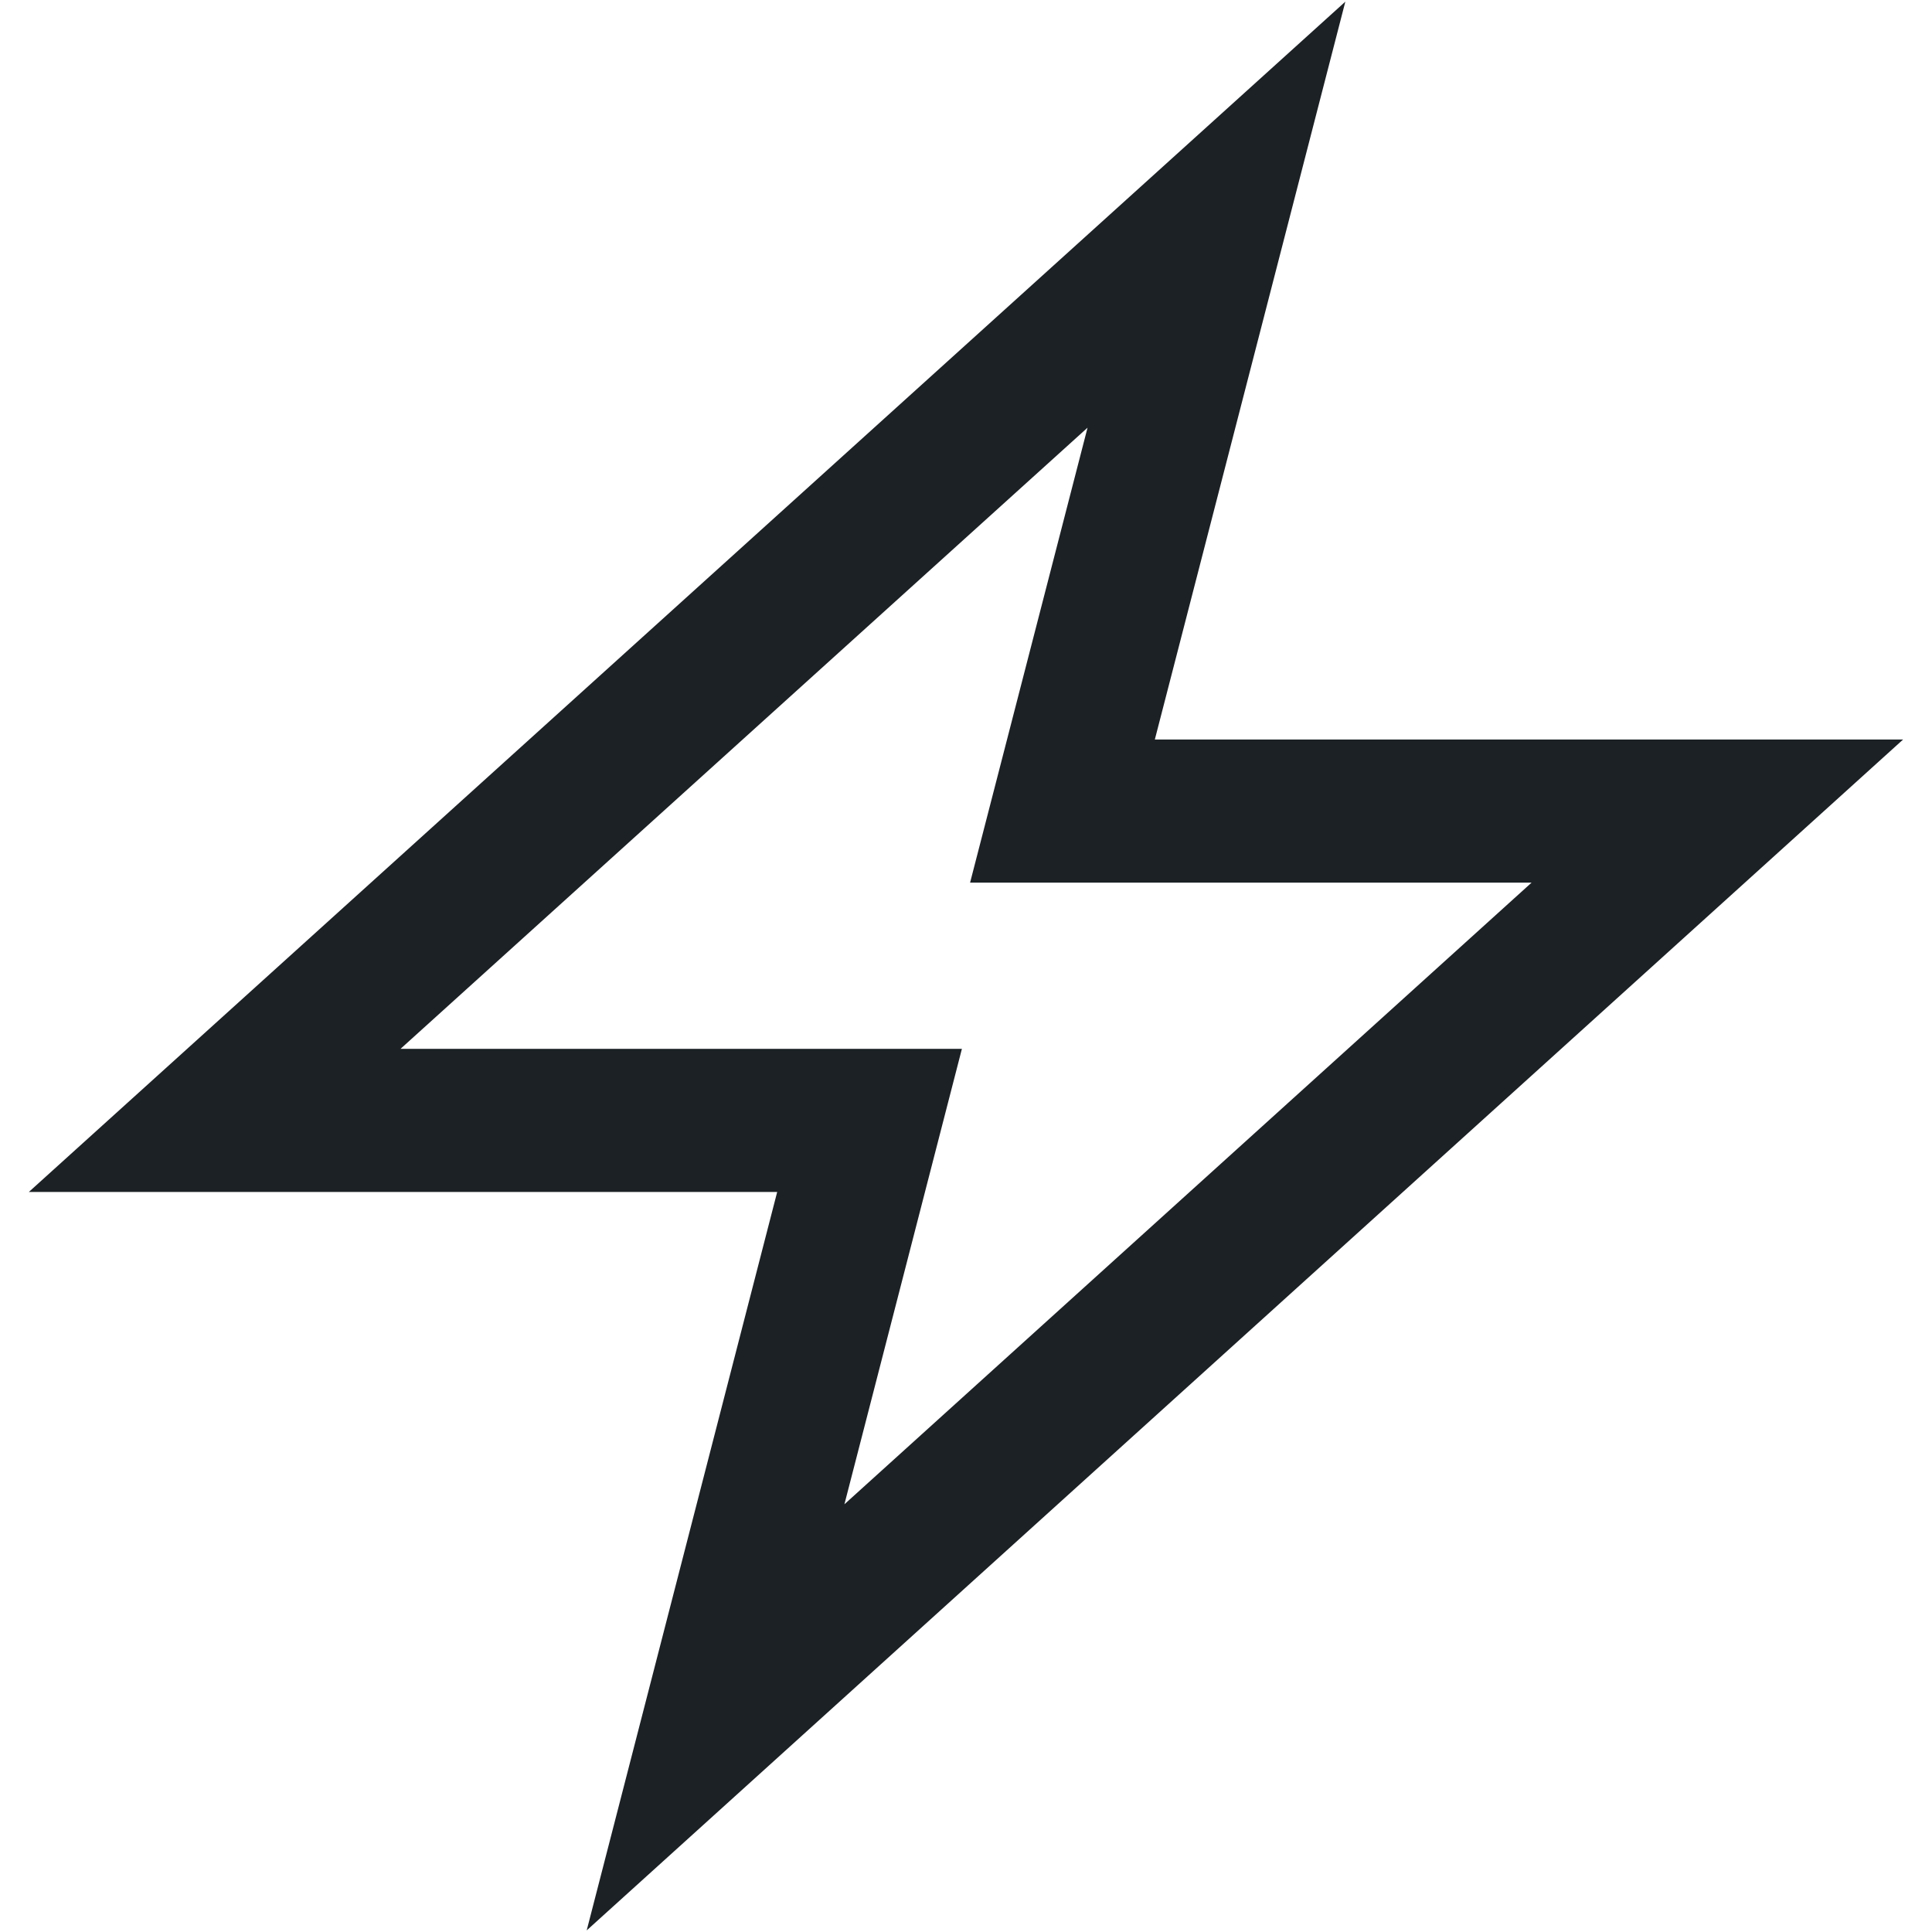 <svg width="27" height="27" viewBox="0 0 27 27" fill="none" xmlns="http://www.w3.org/2000/svg">
<path d="M24 11.335H14.848L17 3L3 15.658H12.152L10 24L24 11.335Z" stroke="#1B2124" stroke-width="2" stroke-miterlimit="10"/>
</svg>
